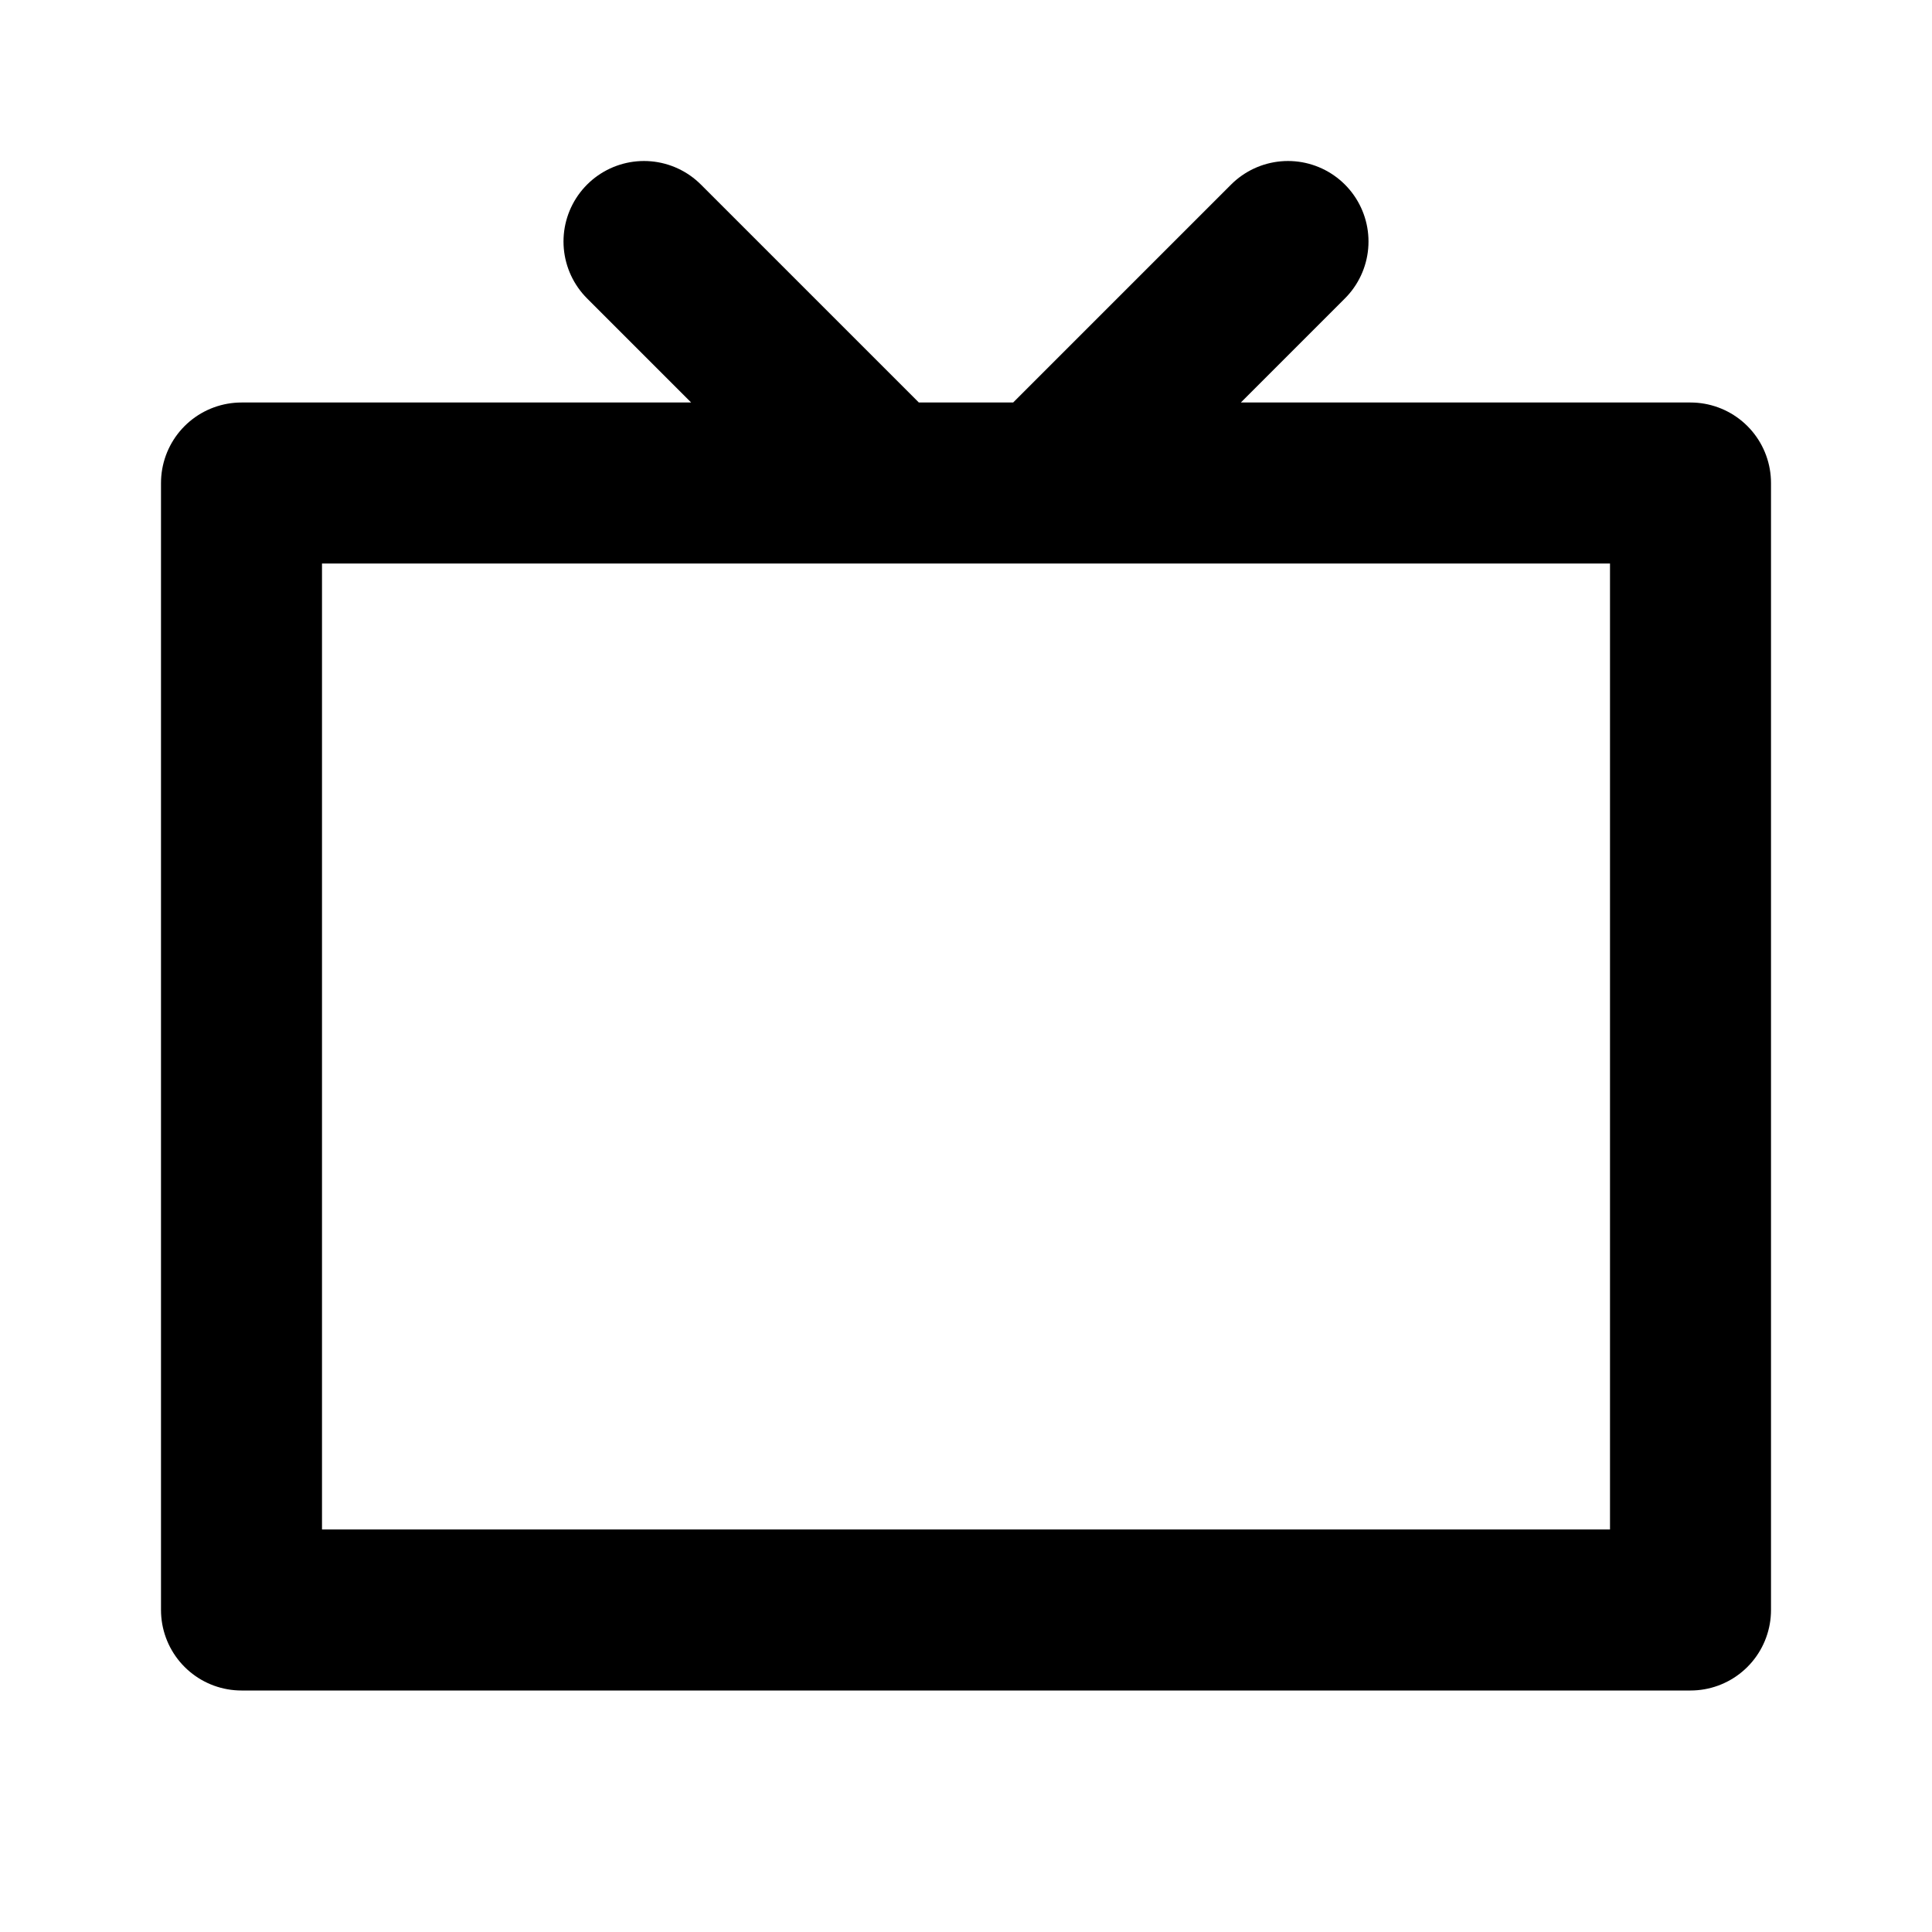 <svg xmlns="http://www.w3.org/2000/svg" fill="none" viewBox="0 0 24 24" stroke="currentColor"><path stroke-linecap="round" stroke-linejoin="round" stroke-width="2" d="M13 6h8v14H3V6h8m2 0l3-3m-3 3h-2m0 0L8 3"/></svg>